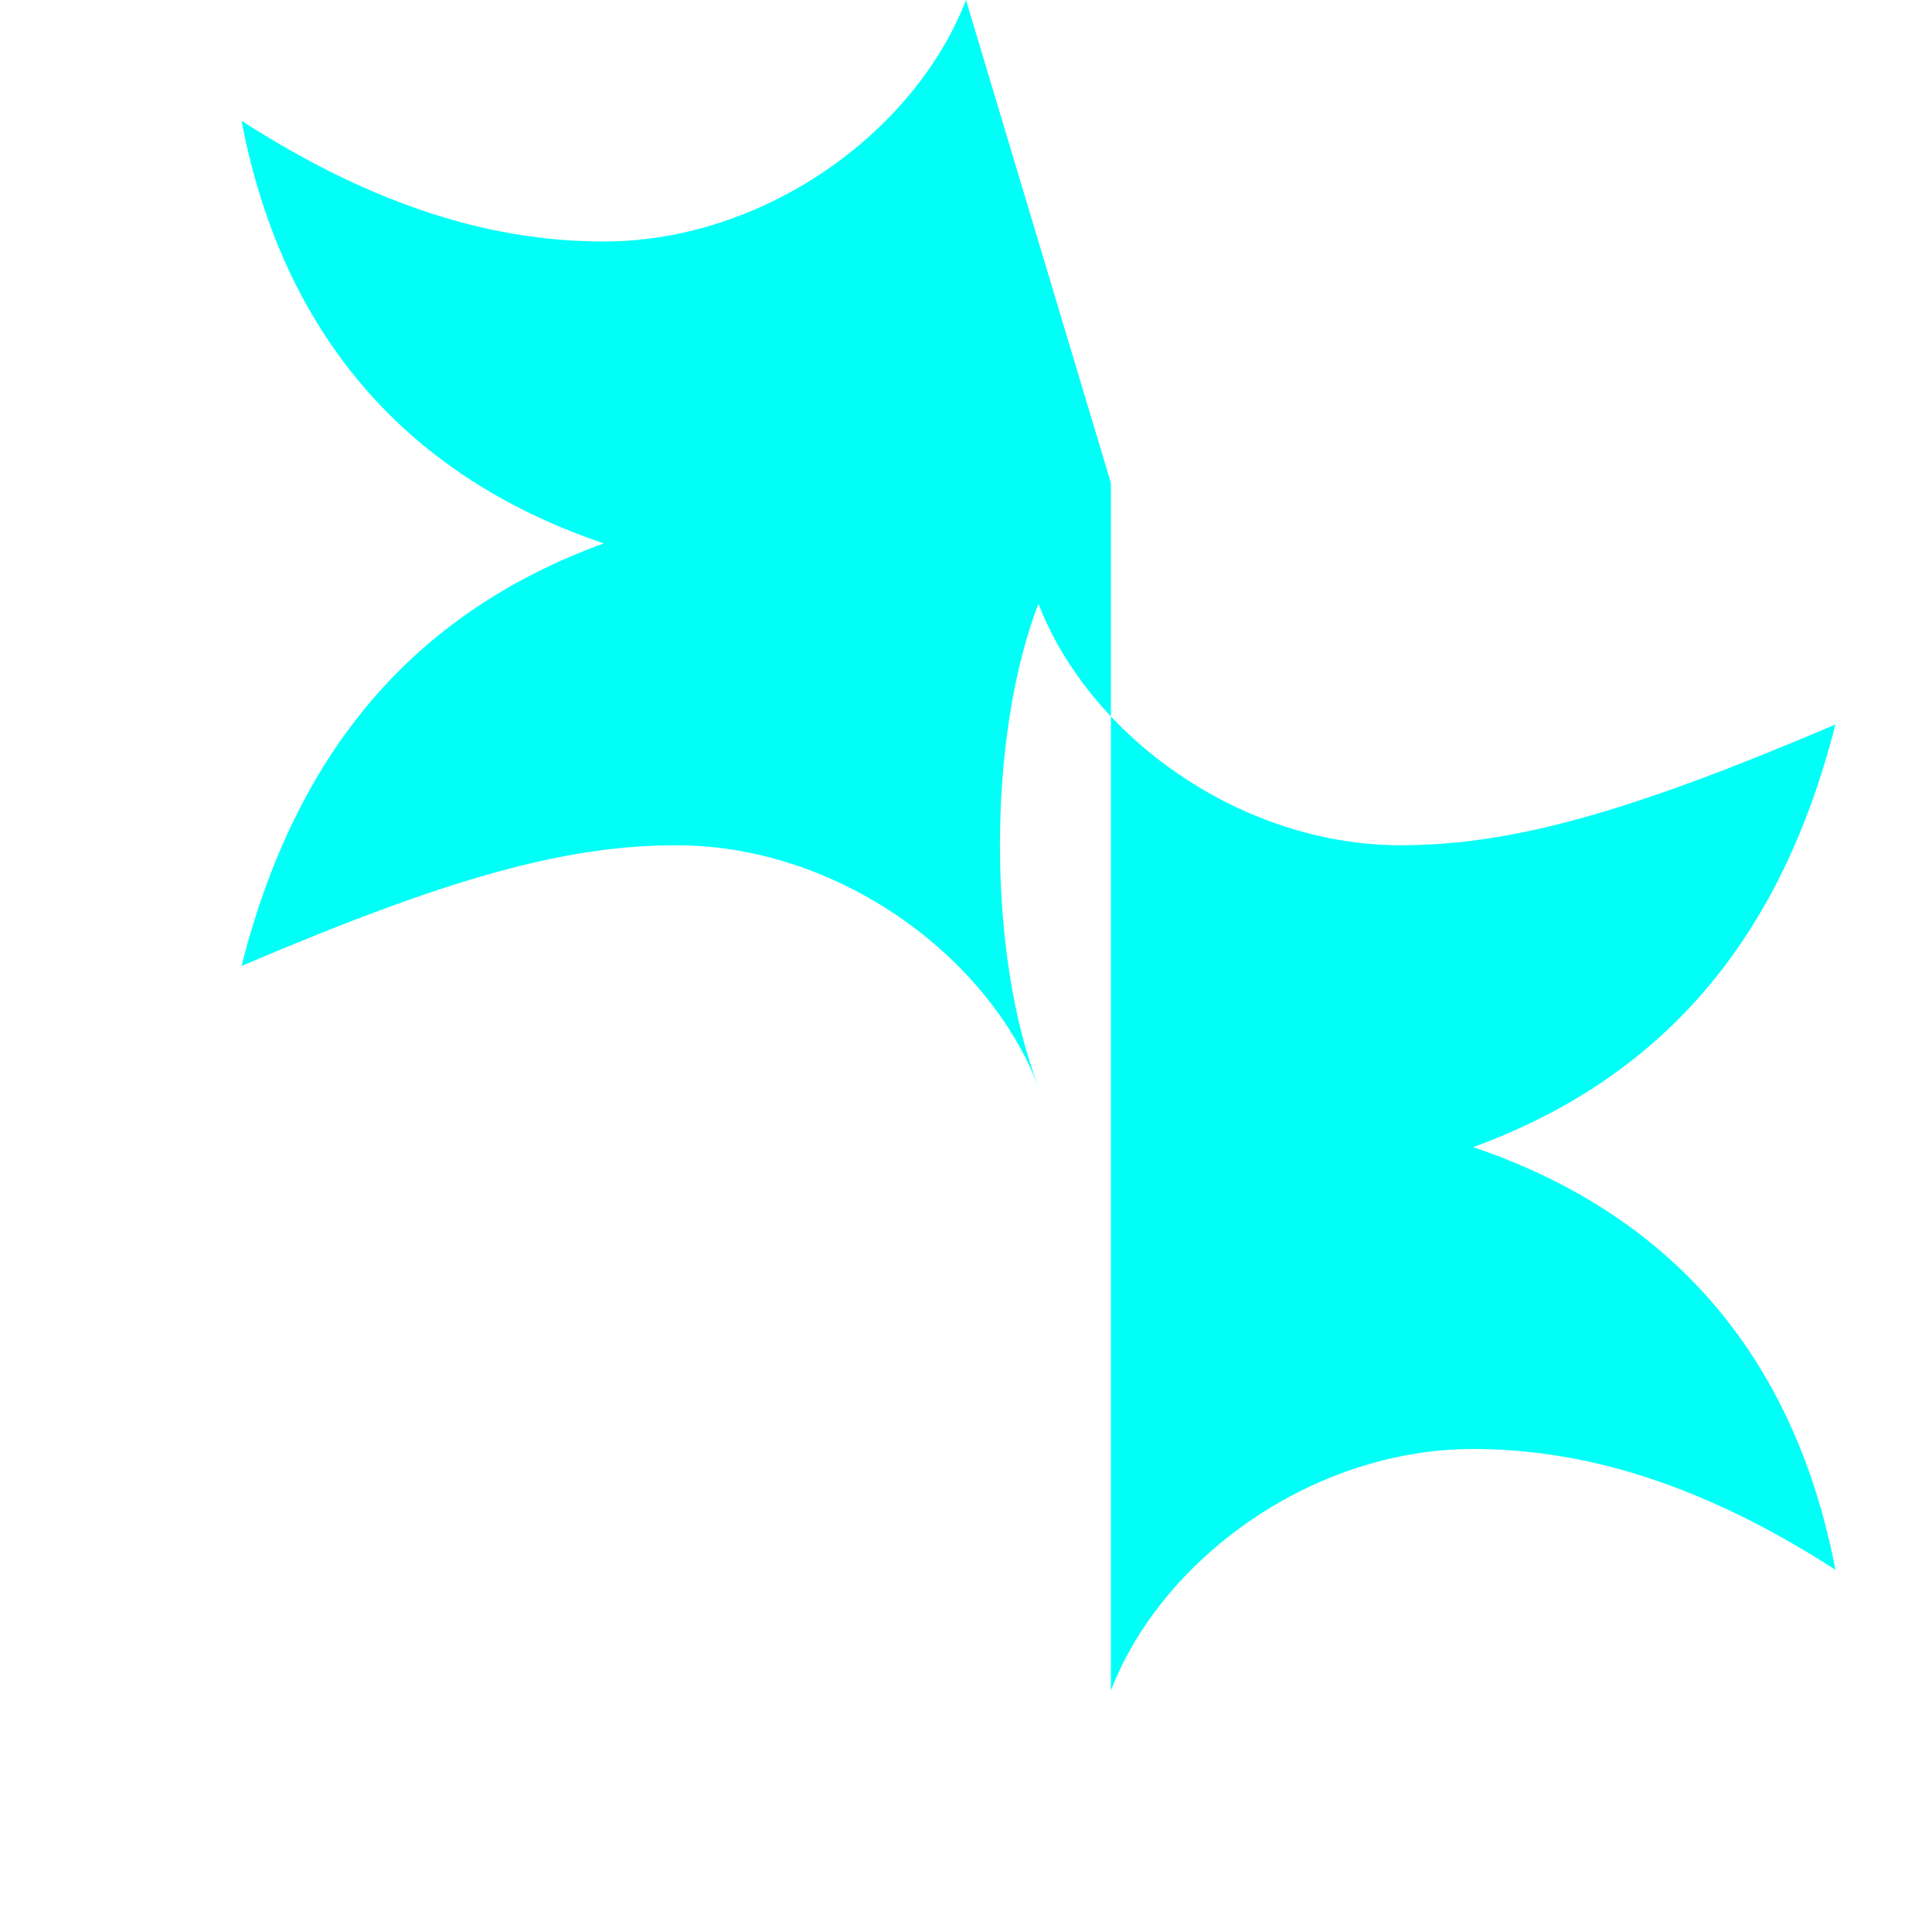 <svg width="48" height="48" viewBox="0 0 64 64" xmlns="http://www.w3.org/2000/svg" fill="#00fff7">
  <path d="M32 0C30.3 4.4 25.3 8 20 8c-3.6 0-7.5-1.1-12-4 1.3 6.8 5.2 11.7 12 14-6.3 2.3-10.2 6.9-12 14 6.8-2.9 10.7-4 14.4-4 5.3 0 10.3 3.6 12 8-1.7-4.4-1.7-11.6 0-16 1.7 4.4 6.7 8 12 8 3.7 0 7.6-1.1 14.4-4-1.8 7.1-5.7 11.7-12 14 6.8 2.3 10.7 7.2 12 14-4.5-2.9-8.4-4-12-4-5.3 0-10.3 3.6-12 8v-40z"/>
</svg>
